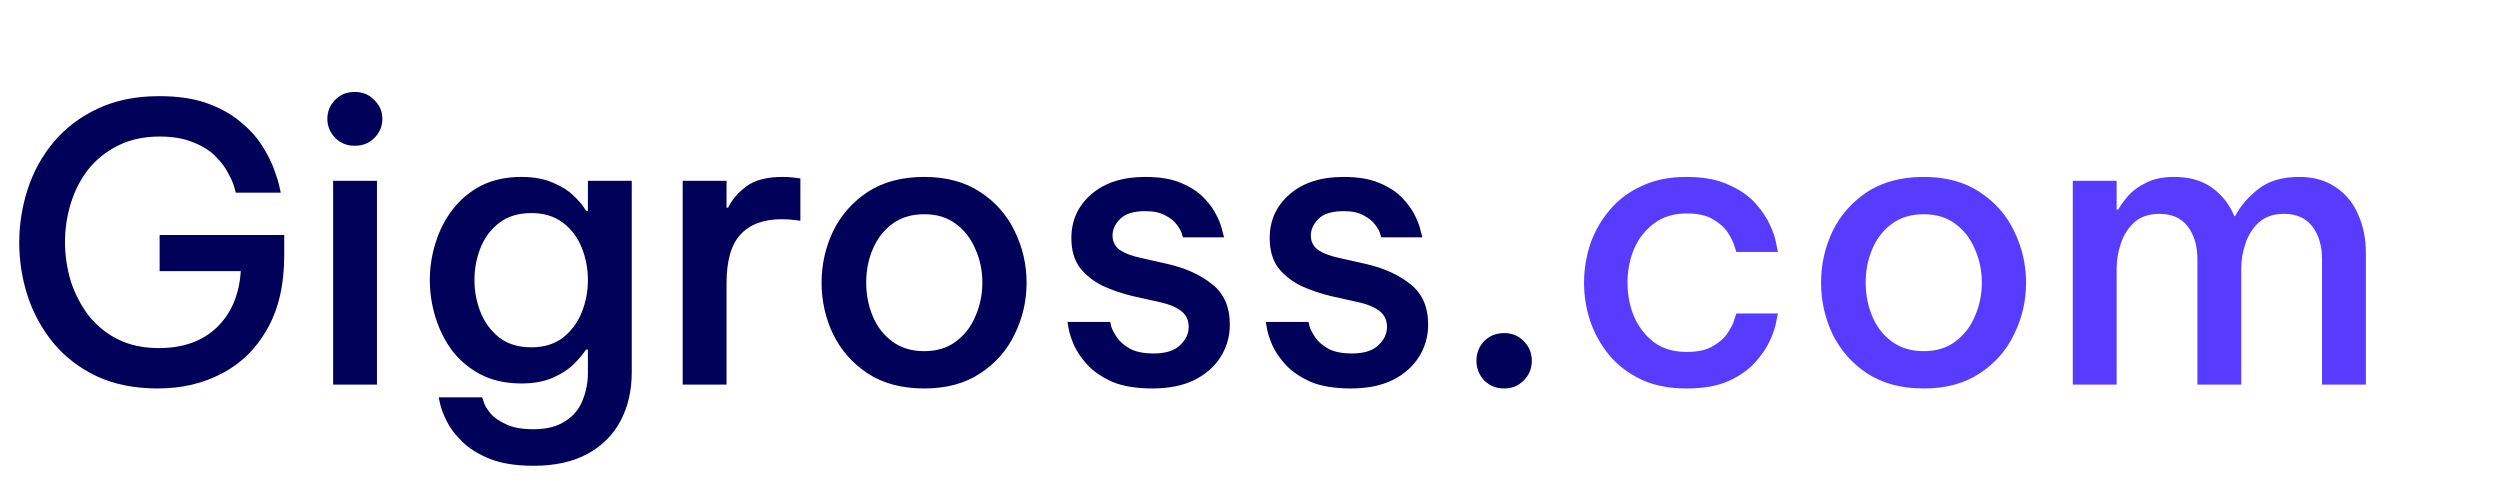 <svg width="104" height="20" viewBox="0 0 104 20" fill="none" xmlns="http://www.w3.org/2000/svg">
<path d="M6.576 16.16C5.595 16.16 4.741 15.989 4.016 15.648C3.301 15.307 2.704 14.848 2.224 14.272C1.744 13.685 1.387 13.035 1.152 12.32C0.917 11.595 0.8 10.853 0.8 10.096C0.8 9.339 0.917 8.597 1.152 7.872C1.387 7.147 1.744 6.496 2.224 5.92C2.715 5.333 3.323 4.869 4.048 4.528C4.784 4.176 5.643 4 6.624 4C7.392 4 8.048 4.096 8.592 4.288C9.136 4.48 9.595 4.731 9.968 5.04C10.341 5.339 10.64 5.659 10.864 6C11.088 6.341 11.259 6.667 11.376 6.976C11.493 7.285 11.573 7.536 11.616 7.728C11.659 7.92 11.68 8.016 11.68 8.016H9.808C9.808 8.016 9.787 7.936 9.744 7.776C9.701 7.616 9.616 7.424 9.488 7.2C9.371 6.965 9.195 6.731 8.96 6.496C8.725 6.261 8.416 6.069 8.032 5.92C7.659 5.76 7.195 5.68 6.64 5.68C5.979 5.68 5.397 5.808 4.896 6.064C4.405 6.309 3.995 6.64 3.664 7.056C3.344 7.472 3.104 7.941 2.944 8.464C2.784 8.987 2.704 9.52 2.704 10.064C2.704 10.619 2.784 11.163 2.944 11.696C3.115 12.219 3.36 12.693 3.68 13.12C4.011 13.536 4.416 13.867 4.896 14.112C5.387 14.357 5.957 14.48 6.608 14.48C7.621 14.48 8.427 14.192 9.024 13.616C9.621 13.04 9.952 12.261 10.016 11.28H6.64V9.776H11.824V10.624C11.824 11.84 11.589 12.859 11.12 13.68C10.661 14.501 10.032 15.12 9.232 15.536C8.443 15.952 7.557 16.16 6.576 16.16ZM14.755 6.064C14.424 6.064 14.152 5.952 13.938 5.728C13.725 5.504 13.618 5.243 13.618 4.944C13.618 4.635 13.725 4.373 13.938 4.16C14.152 3.936 14.424 3.824 14.755 3.824C15.085 3.824 15.357 3.936 15.57 4.16C15.794 4.373 15.906 4.635 15.906 4.944C15.906 5.253 15.794 5.52 15.57 5.744C15.357 5.957 15.085 6.064 14.755 6.064ZM13.858 16V7.52H15.682V16H13.858ZM22.201 19.376C21.465 19.376 20.857 19.28 20.377 19.088C19.897 18.896 19.513 18.656 19.225 18.368C18.937 18.091 18.723 17.808 18.585 17.52C18.446 17.243 18.355 17.008 18.313 16.816C18.27 16.624 18.249 16.528 18.249 16.528H20.057C20.057 16.528 20.078 16.592 20.121 16.72C20.163 16.859 20.254 17.013 20.393 17.184C20.542 17.365 20.761 17.52 21.049 17.648C21.337 17.787 21.715 17.856 22.185 17.856C22.739 17.856 23.182 17.744 23.513 17.52C23.854 17.307 24.094 17.019 24.233 16.656C24.382 16.304 24.457 15.92 24.457 15.504V14.544H24.377C24.259 14.725 24.089 14.928 23.865 15.152C23.651 15.365 23.363 15.552 23.001 15.712C22.638 15.872 22.201 15.952 21.689 15.952C21.049 15.952 20.489 15.829 20.009 15.584C19.539 15.339 19.145 15.013 18.825 14.608C18.515 14.192 18.281 13.728 18.121 13.216C17.961 12.704 17.881 12.181 17.881 11.648C17.881 11.115 17.961 10.597 18.121 10.096C18.281 9.584 18.515 9.125 18.825 8.72C19.145 8.304 19.539 7.973 20.009 7.728C20.489 7.483 21.049 7.36 21.689 7.36C22.201 7.36 22.638 7.44 23.001 7.6C23.363 7.749 23.657 7.936 23.881 8.16C24.105 8.373 24.27 8.576 24.377 8.768H24.457V7.52H26.281V15.488C26.281 16.245 26.126 16.917 25.817 17.504C25.507 18.091 25.049 18.549 24.441 18.88C23.833 19.211 23.086 19.376 22.201 19.376ZM22.105 14.448C22.627 14.448 23.065 14.315 23.417 14.048C23.769 13.771 24.03 13.419 24.201 12.992C24.371 12.565 24.457 12.117 24.457 11.648C24.457 11.179 24.371 10.731 24.201 10.304C24.03 9.877 23.769 9.531 23.417 9.264C23.065 8.997 22.627 8.864 22.105 8.864C21.571 8.864 21.129 8.997 20.777 9.264C20.425 9.531 20.163 9.877 19.993 10.304C19.822 10.731 19.737 11.179 19.737 11.648C19.737 12.117 19.822 12.565 19.993 12.992C20.163 13.419 20.425 13.771 20.777 14.048C21.129 14.315 21.571 14.448 22.105 14.448ZM28.4 16V7.52H30.224V8.64H30.288C30.448 8.309 30.698 8.016 31.04 7.76C31.392 7.493 31.898 7.36 32.56 7.36C32.762 7.36 32.933 7.371 33.072 7.392C33.221 7.413 33.296 7.424 33.296 7.424V9.184C33.296 9.184 33.216 9.173 33.056 9.152C32.896 9.131 32.714 9.12 32.512 9.12C31.765 9.12 31.194 9.333 30.8 9.76C30.416 10.176 30.224 10.853 30.224 11.792V16H28.4ZM38.45 16.16C37.522 16.16 36.738 15.952 36.098 15.536C35.468 15.12 34.988 14.576 34.658 13.904C34.338 13.232 34.178 12.517 34.178 11.76C34.178 11.003 34.338 10.288 34.658 9.616C34.988 8.944 35.468 8.4 36.098 7.984C36.738 7.568 37.522 7.36 38.45 7.36C39.367 7.36 40.14 7.568 40.77 7.984C41.41 8.4 41.89 8.944 42.21 9.616C42.54 10.288 42.706 11.003 42.706 11.76C42.706 12.517 42.54 13.232 42.21 13.904C41.89 14.576 41.41 15.12 40.77 15.536C40.14 15.952 39.367 16.16 38.45 16.16ZM38.45 14.608C38.972 14.608 39.41 14.475 39.762 14.208C40.124 13.941 40.396 13.589 40.578 13.152C40.77 12.715 40.866 12.251 40.866 11.76C40.866 11.259 40.77 10.795 40.578 10.368C40.396 9.931 40.124 9.579 39.762 9.312C39.41 9.045 38.972 8.912 38.45 8.912C37.927 8.912 37.484 9.045 37.122 9.312C36.759 9.579 36.487 9.931 36.306 10.368C36.124 10.795 36.034 11.259 36.034 11.76C36.034 12.251 36.124 12.715 36.306 13.152C36.487 13.589 36.759 13.941 37.122 14.208C37.484 14.475 37.927 14.608 38.45 14.608ZM47.945 16.16C47.273 16.16 46.718 16.069 46.281 15.888C45.854 15.696 45.513 15.467 45.257 15.2C45.001 14.923 44.809 14.645 44.681 14.368C44.564 14.091 44.489 13.861 44.457 13.68C44.425 13.488 44.409 13.392 44.409 13.392H46.185C46.185 13.392 46.201 13.461 46.233 13.6C46.276 13.728 46.356 13.877 46.473 14.048C46.59 14.219 46.772 14.373 47.017 14.512C47.262 14.64 47.588 14.704 47.993 14.704C48.484 14.704 48.846 14.592 49.081 14.368C49.326 14.144 49.449 13.888 49.449 13.6C49.449 13.323 49.348 13.104 49.145 12.944C48.942 12.784 48.654 12.661 48.281 12.576L47.129 12.32C46.681 12.213 46.26 12.069 45.865 11.888C45.481 11.696 45.166 11.445 44.921 11.136C44.686 10.816 44.569 10.405 44.569 9.904C44.569 9.168 44.846 8.56 45.401 8.08C45.956 7.6 46.702 7.36 47.641 7.36C48.249 7.36 48.75 7.445 49.145 7.616C49.55 7.787 49.87 8 50.105 8.256C50.34 8.501 50.516 8.752 50.633 9.008C50.75 9.253 50.825 9.461 50.857 9.632C50.9 9.792 50.921 9.872 50.921 9.872H49.209C49.209 9.872 49.193 9.819 49.161 9.712C49.129 9.605 49.06 9.483 48.953 9.344C48.846 9.195 48.686 9.067 48.473 8.96C48.27 8.843 47.993 8.784 47.641 8.784C47.161 8.784 46.814 8.891 46.601 9.104C46.388 9.317 46.281 9.547 46.281 9.792C46.281 10.048 46.382 10.251 46.585 10.4C46.798 10.539 47.076 10.645 47.417 10.72L48.553 10.976C49.31 11.147 49.934 11.429 50.425 11.824C50.916 12.208 51.161 12.768 51.161 13.504C51.161 13.995 51.033 14.443 50.777 14.848C50.532 15.243 50.169 15.563 49.689 15.808C49.209 16.043 48.628 16.16 47.945 16.16ZM56.195 16.16C55.523 16.16 54.968 16.069 54.531 15.888C54.104 15.696 53.763 15.467 53.507 15.2C53.251 14.923 53.059 14.645 52.931 14.368C52.814 14.091 52.739 13.861 52.707 13.68C52.675 13.488 52.659 13.392 52.659 13.392H54.435C54.435 13.392 54.451 13.461 54.483 13.6C54.526 13.728 54.606 13.877 54.723 14.048C54.84 14.219 55.022 14.373 55.267 14.512C55.512 14.64 55.838 14.704 56.243 14.704C56.734 14.704 57.096 14.592 57.331 14.368C57.576 14.144 57.699 13.888 57.699 13.6C57.699 13.323 57.598 13.104 57.395 12.944C57.192 12.784 56.904 12.661 56.531 12.576L55.379 12.32C54.931 12.213 54.51 12.069 54.115 11.888C53.731 11.696 53.416 11.445 53.171 11.136C52.936 10.816 52.819 10.405 52.819 9.904C52.819 9.168 53.096 8.56 53.651 8.08C54.206 7.6 54.952 7.36 55.891 7.36C56.499 7.36 57 7.445 57.395 7.616C57.8 7.787 58.12 8 58.355 8.256C58.59 8.501 58.766 8.752 58.883 9.008C59 9.253 59.075 9.461 59.107 9.632C59.15 9.792 59.171 9.872 59.171 9.872H57.459C57.459 9.872 57.443 9.819 57.411 9.712C57.379 9.605 57.31 9.483 57.203 9.344C57.096 9.195 56.936 9.067 56.723 8.96C56.52 8.843 56.243 8.784 55.891 8.784C55.411 8.784 55.064 8.891 54.851 9.104C54.638 9.317 54.531 9.547 54.531 9.792C54.531 10.048 54.632 10.251 54.835 10.4C55.048 10.539 55.326 10.645 55.667 10.72L56.803 10.976C57.56 11.147 58.184 11.429 58.675 11.824C59.166 12.208 59.411 12.768 59.411 13.504C59.411 13.995 59.283 14.443 59.027 14.848C58.782 15.243 58.419 15.563 57.939 15.808C57.459 16.043 56.878 16.16 56.195 16.16ZM62.572 16.16C62.242 16.16 61.964 16.048 61.74 15.824C61.527 15.589 61.42 15.317 61.42 15.008C61.42 14.688 61.527 14.416 61.74 14.192C61.964 13.968 62.242 13.856 62.572 13.856C62.903 13.856 63.175 13.968 63.388 14.192C63.612 14.416 63.724 14.688 63.724 15.008C63.724 15.328 63.612 15.6 63.388 15.824C63.175 16.048 62.903 16.16 62.572 16.16Z" fill="#02015A"/>
<path d="M70.152 16.16C69.438 16.16 68.814 16.037 68.28 15.792C67.747 15.536 67.304 15.2 66.952 14.784C66.6 14.357 66.334 13.883 66.152 13.36C65.982 12.837 65.896 12.304 65.896 11.76C65.896 11.216 65.982 10.683 66.152 10.16C66.334 9.637 66.6 9.168 66.952 8.752C67.304 8.325 67.747 7.989 68.28 7.744C68.814 7.488 69.438 7.36 70.152 7.36C70.856 7.36 71.438 7.467 71.896 7.68C72.366 7.883 72.739 8.139 73.016 8.448C73.294 8.757 73.502 9.067 73.64 9.376C73.779 9.685 73.864 9.947 73.896 10.16C73.939 10.373 73.96 10.48 73.96 10.48H72.232C72.232 10.48 72.206 10.4 72.152 10.24C72.11 10.08 72.019 9.893 71.88 9.68C71.742 9.467 71.534 9.28 71.256 9.12C70.99 8.96 70.627 8.88 70.168 8.88C69.624 8.88 69.171 9.019 68.808 9.296C68.446 9.563 68.168 9.915 67.976 10.352C67.795 10.789 67.704 11.259 67.704 11.76C67.704 12.261 67.795 12.731 67.976 13.168C68.168 13.605 68.446 13.963 68.808 14.24C69.171 14.507 69.624 14.64 70.168 14.64C70.627 14.64 70.99 14.56 71.256 14.4C71.534 14.24 71.742 14.053 71.88 13.84C72.019 13.627 72.11 13.44 72.152 13.28C72.206 13.12 72.232 13.04 72.232 13.04H73.96C73.96 13.04 73.939 13.147 73.896 13.36C73.864 13.573 73.779 13.835 73.64 14.144C73.502 14.453 73.294 14.763 73.016 15.072C72.739 15.381 72.366 15.643 71.896 15.856C71.438 16.059 70.856 16.16 70.152 16.16ZM80.028 16.16C79.1 16.16 78.316 15.952 77.676 15.536C77.046 15.12 76.566 14.576 76.236 13.904C75.916 13.232 75.756 12.517 75.756 11.76C75.756 11.003 75.916 10.288 76.236 9.616C76.566 8.944 77.046 8.4 77.676 7.984C78.316 7.568 79.1 7.36 80.028 7.36C80.945 7.36 81.718 7.568 82.348 7.984C82.988 8.4 83.468 8.944 83.788 9.616C84.118 10.288 84.284 11.003 84.284 11.76C84.284 12.517 84.118 13.232 83.788 13.904C83.468 14.576 82.988 15.12 82.348 15.536C81.718 15.952 80.945 16.16 80.028 16.16ZM80.028 14.608C80.55 14.608 80.988 14.475 81.34 14.208C81.702 13.941 81.974 13.589 82.156 13.152C82.348 12.715 82.444 12.251 82.444 11.76C82.444 11.259 82.348 10.795 82.156 10.368C81.974 9.931 81.702 9.579 81.34 9.312C80.988 9.045 80.55 8.912 80.028 8.912C79.505 8.912 79.062 9.045 78.7 9.312C78.337 9.579 78.065 9.931 77.884 10.368C77.702 10.795 77.612 11.259 77.612 11.76C77.612 12.251 77.702 12.715 77.884 13.152C78.065 13.589 78.337 13.941 78.7 14.208C79.062 14.475 79.505 14.608 80.028 14.608ZM86.228 16V7.52H88.052V8.72H88.116C88.212 8.549 88.35 8.357 88.532 8.144C88.724 7.931 88.975 7.749 89.284 7.6C89.593 7.44 89.983 7.36 90.452 7.36C91.081 7.36 91.604 7.509 92.02 7.808C92.436 8.107 92.745 8.501 92.948 8.992H92.98C93.204 8.565 93.529 8.187 93.956 7.856C94.382 7.525 94.948 7.36 95.652 7.36C96.249 7.36 96.756 7.504 97.172 7.792C97.588 8.069 97.897 8.448 98.1 8.928C98.313 9.397 98.42 9.931 98.42 10.528V16H96.596V10.784C96.596 10.229 96.463 9.776 96.196 9.424C95.929 9.072 95.534 8.896 95.012 8.896C94.585 8.896 94.239 9.013 93.972 9.248C93.716 9.483 93.529 9.776 93.412 10.128C93.294 10.469 93.236 10.816 93.236 11.168V16H91.412V10.784C91.412 10.229 91.278 9.776 91.012 9.424C90.745 9.072 90.35 8.896 89.828 8.896C89.401 8.896 89.055 9.013 88.788 9.248C88.532 9.483 88.345 9.776 88.228 10.128C88.111 10.469 88.052 10.816 88.052 11.168V16H86.228Z" fill="#573CFF"/>
</svg>
